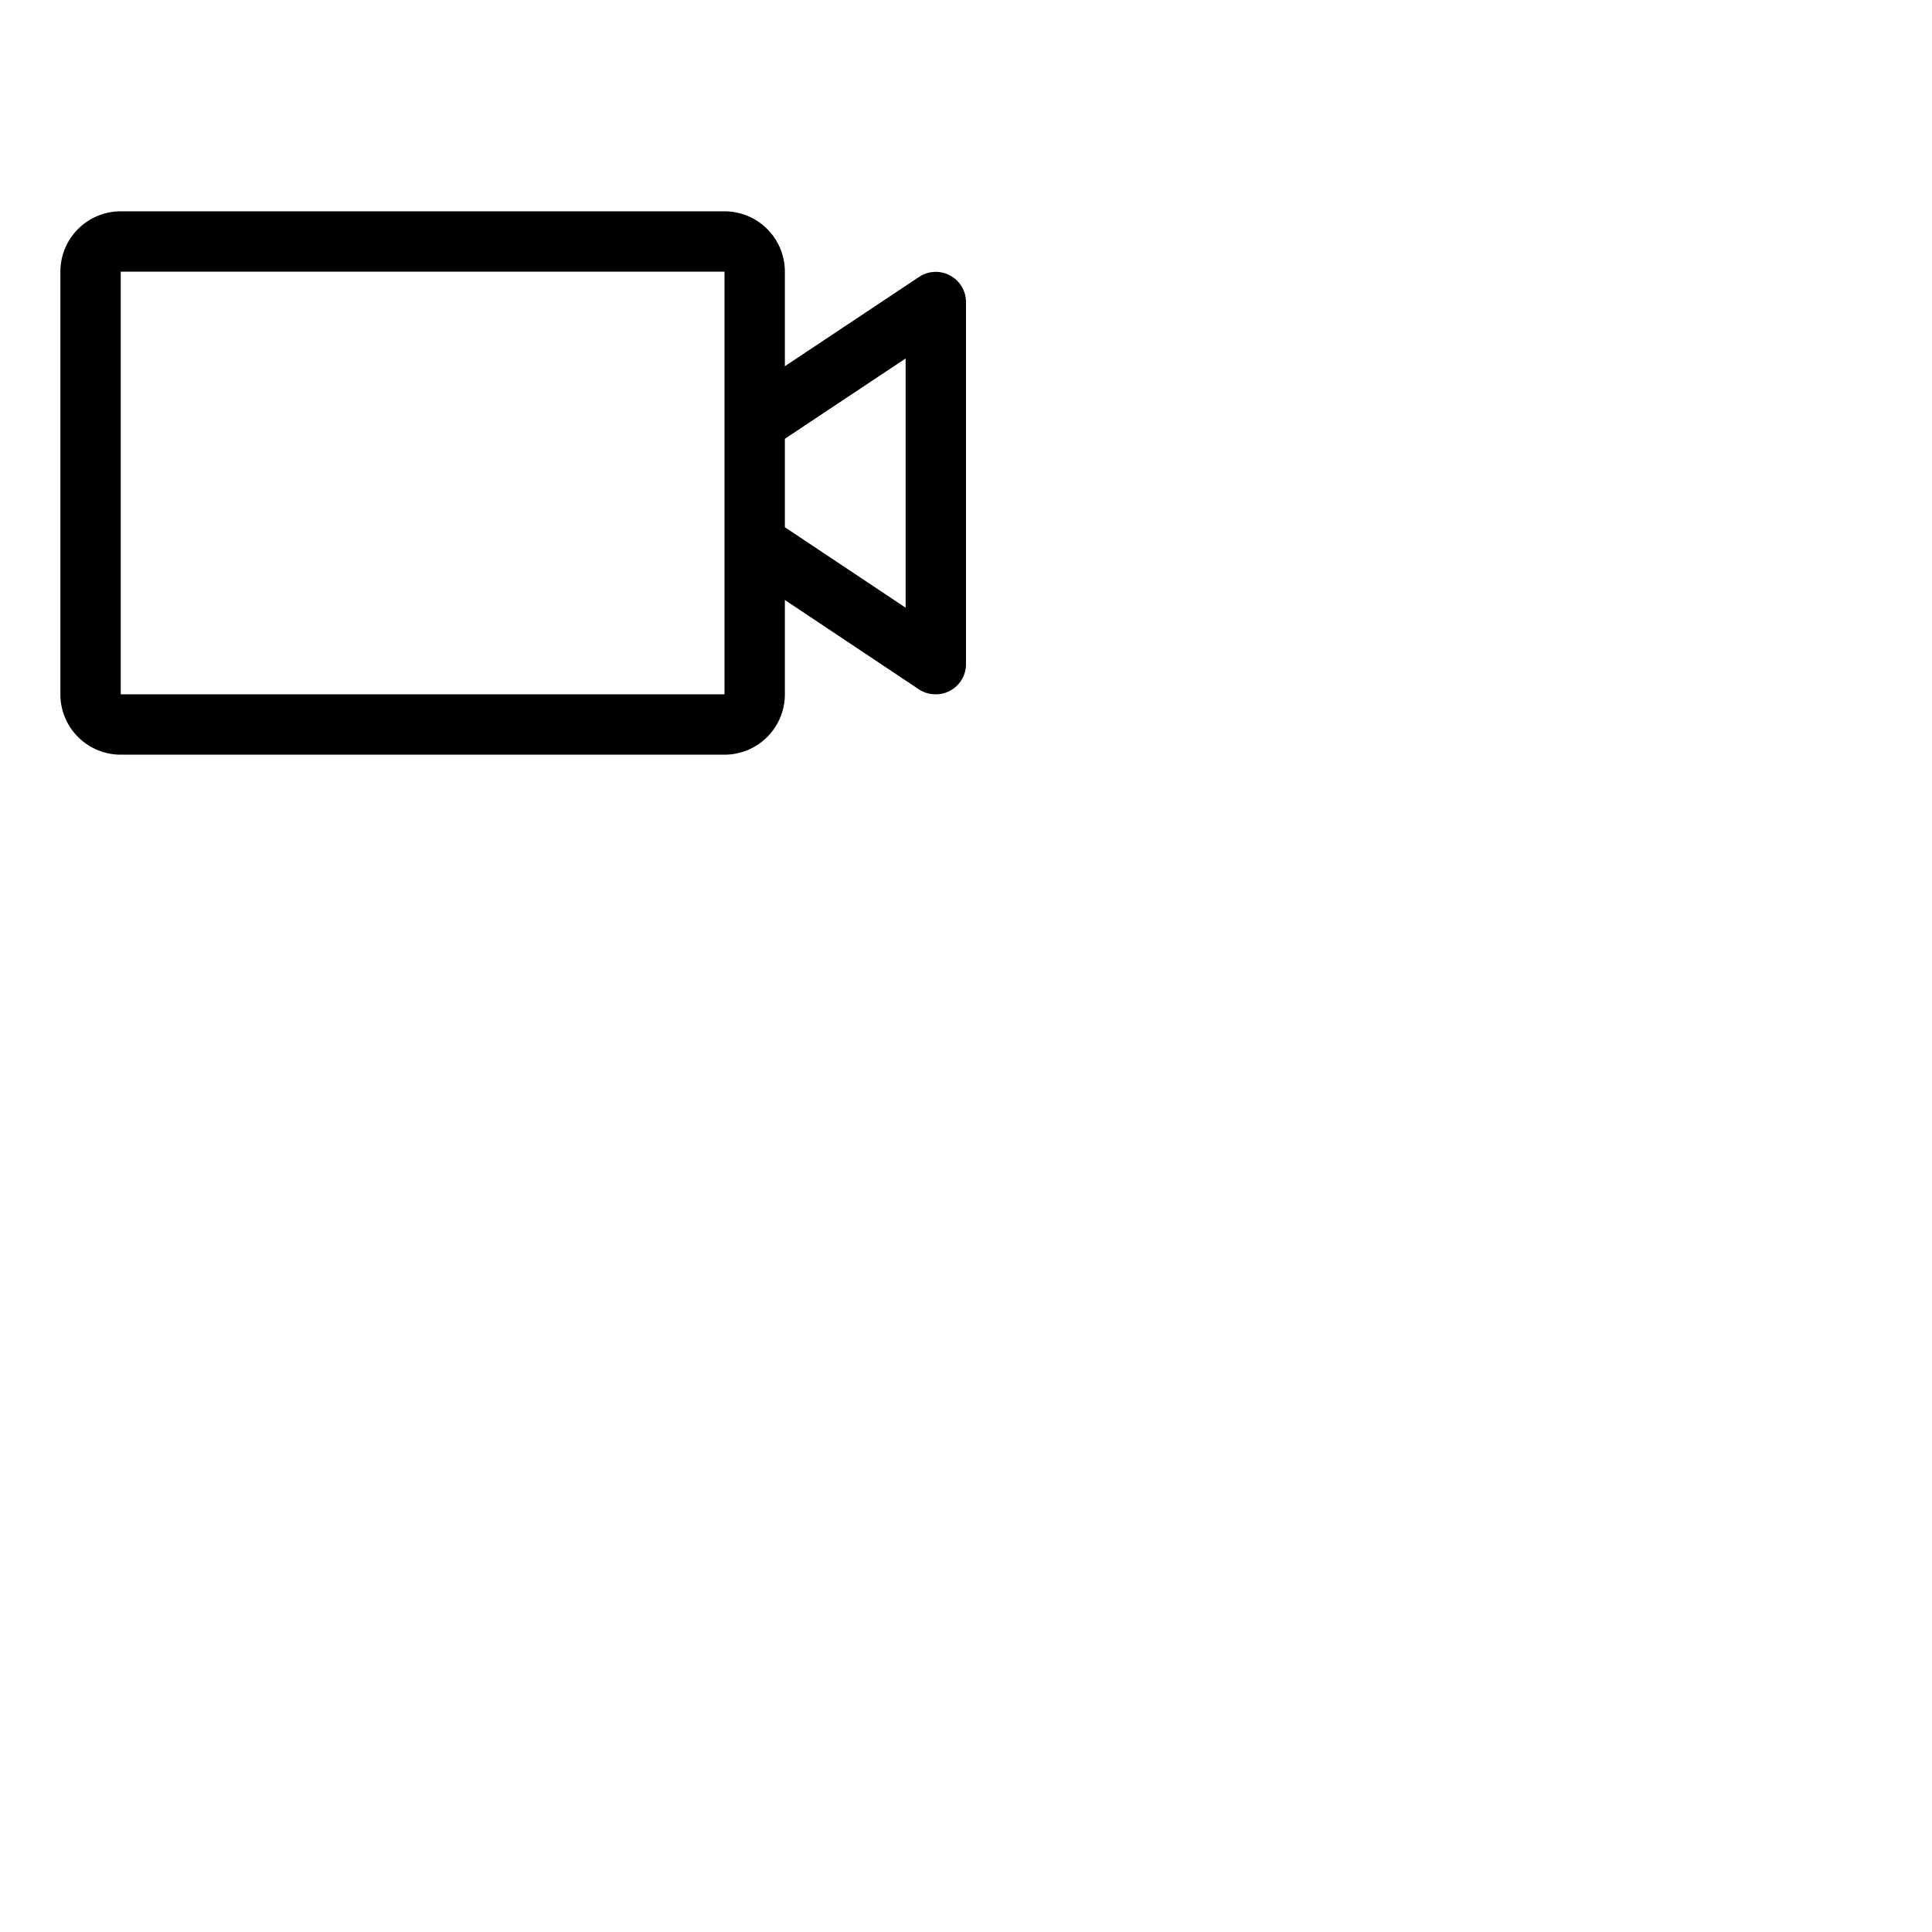 <svg xmlns="http://www.w3.org/2000/svg" version="1.1" viewBox="0 0 512 512" fill="currentColor"><path fill="currentColor" d="M251.77 73a8 8 0 0 0-8.21.39L208 97.05V72a16 16 0 0 0-16-16H32a16 16 0 0 0-16 16v112a16 16 0 0 0 16 16h160a16 16 0 0 0 16-16v-25l35.56 23.71A8 8 0 0 0 248 184a8 8 0 0 0 8-8V80a8 8 0 0 0-4.23-7M192 184H32V72h160zm48-22.95l-32-21.33v-23.44L240 95Z"/></svg>